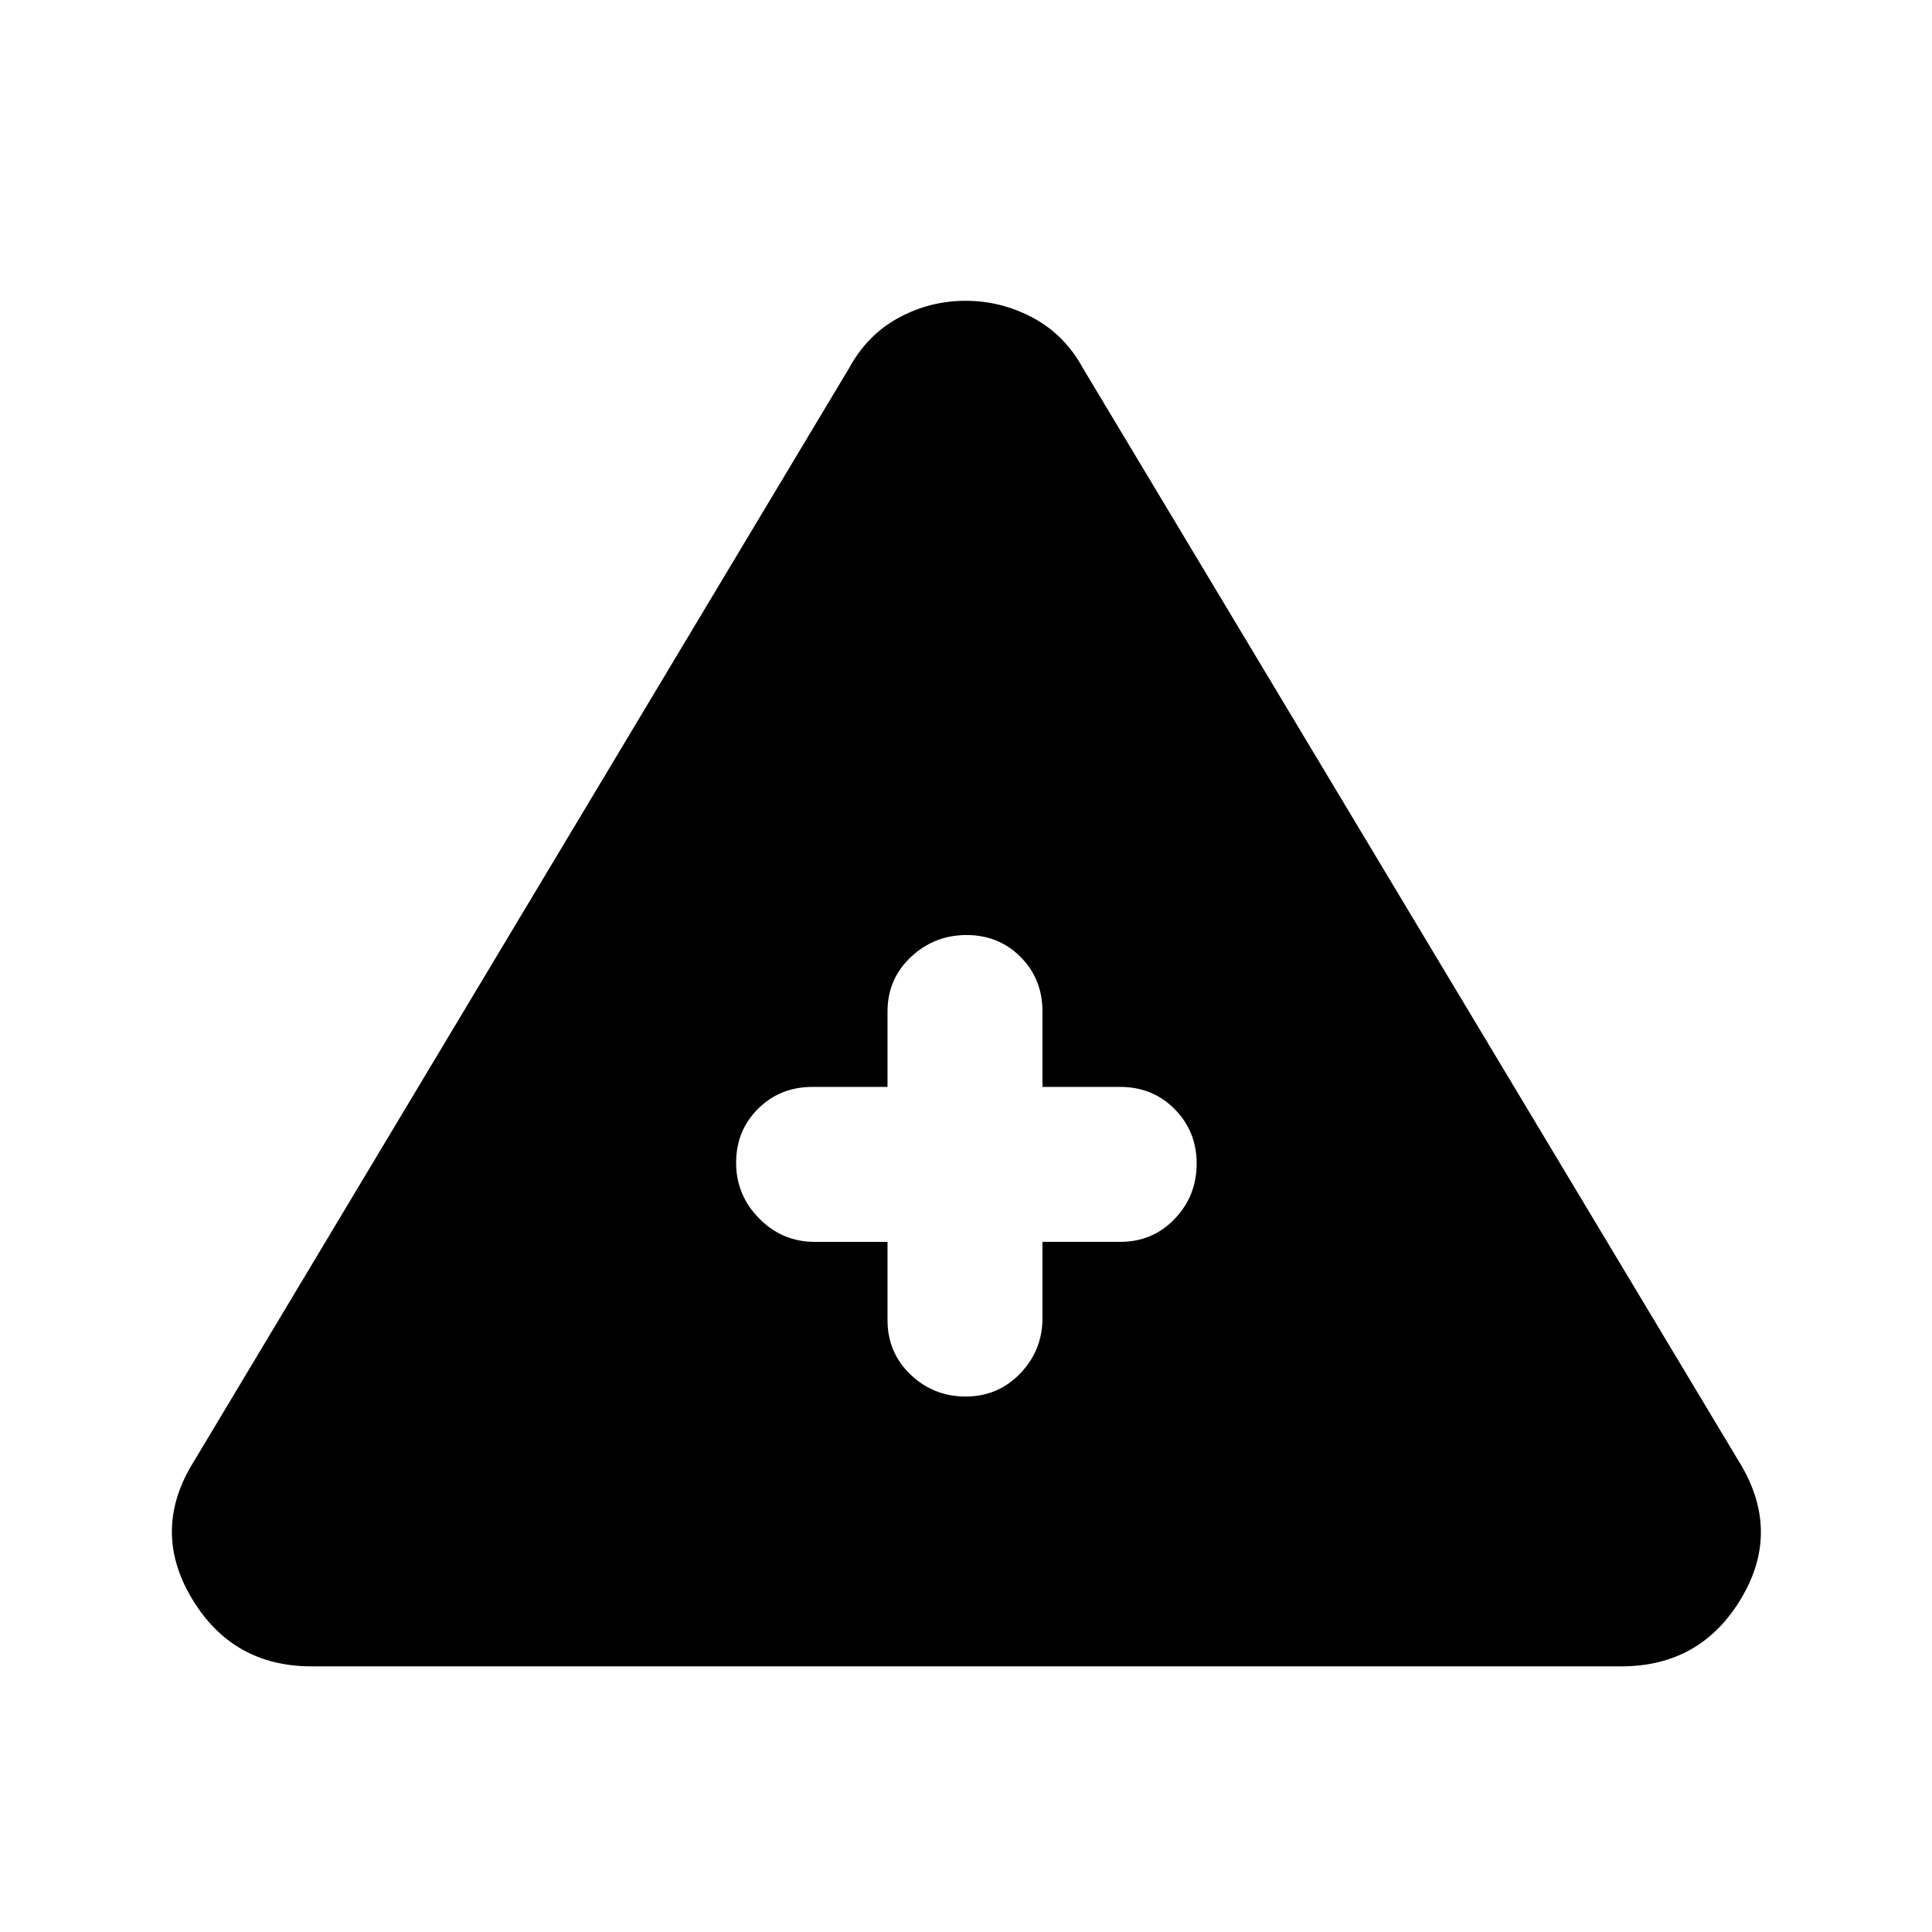<svg xmlns="http://www.w3.org/2000/svg" height="20" viewBox="0 -960 960 960" width="20"><path d="M154.77-132.001q-39.495 0-59.67-34.116-20.176-34.115 1.67-68.422L422-777.23q9.015-16.461 24.558-24.884 15.543-8.423 33.223-8.423t33.442 8.423q15.762 8.423 24.777 24.884l325.614 542.691q21.846 34.641 1.693 68.589-20.154 33.949-59.692 33.949H154.77Zm286.231-210.923v38.846q0 16.15 11.418 27.075t27.454 10.925q16.036 0 27.081-11.475 11.045-11.475 11.045-27.525v-37.846h38.616q16.15 0 27.075-11.418 10.925-11.419 10.925-27.455 0-16.036-10.925-27.081-10.925-11.045-27.075-11.045h-38.616v-37.462q0-16.15-10.848-27.074-10.848-10.925-26.884-10.925t-27.651 10.925q-11.615 10.924-11.615 27.074v37.462h-37.232q-16.149 0-27.074 10.848t-10.925 26.884q0 16.036 11.475 27.652 11.475 11.615 27.524 11.615h36.232Z"/></svg>